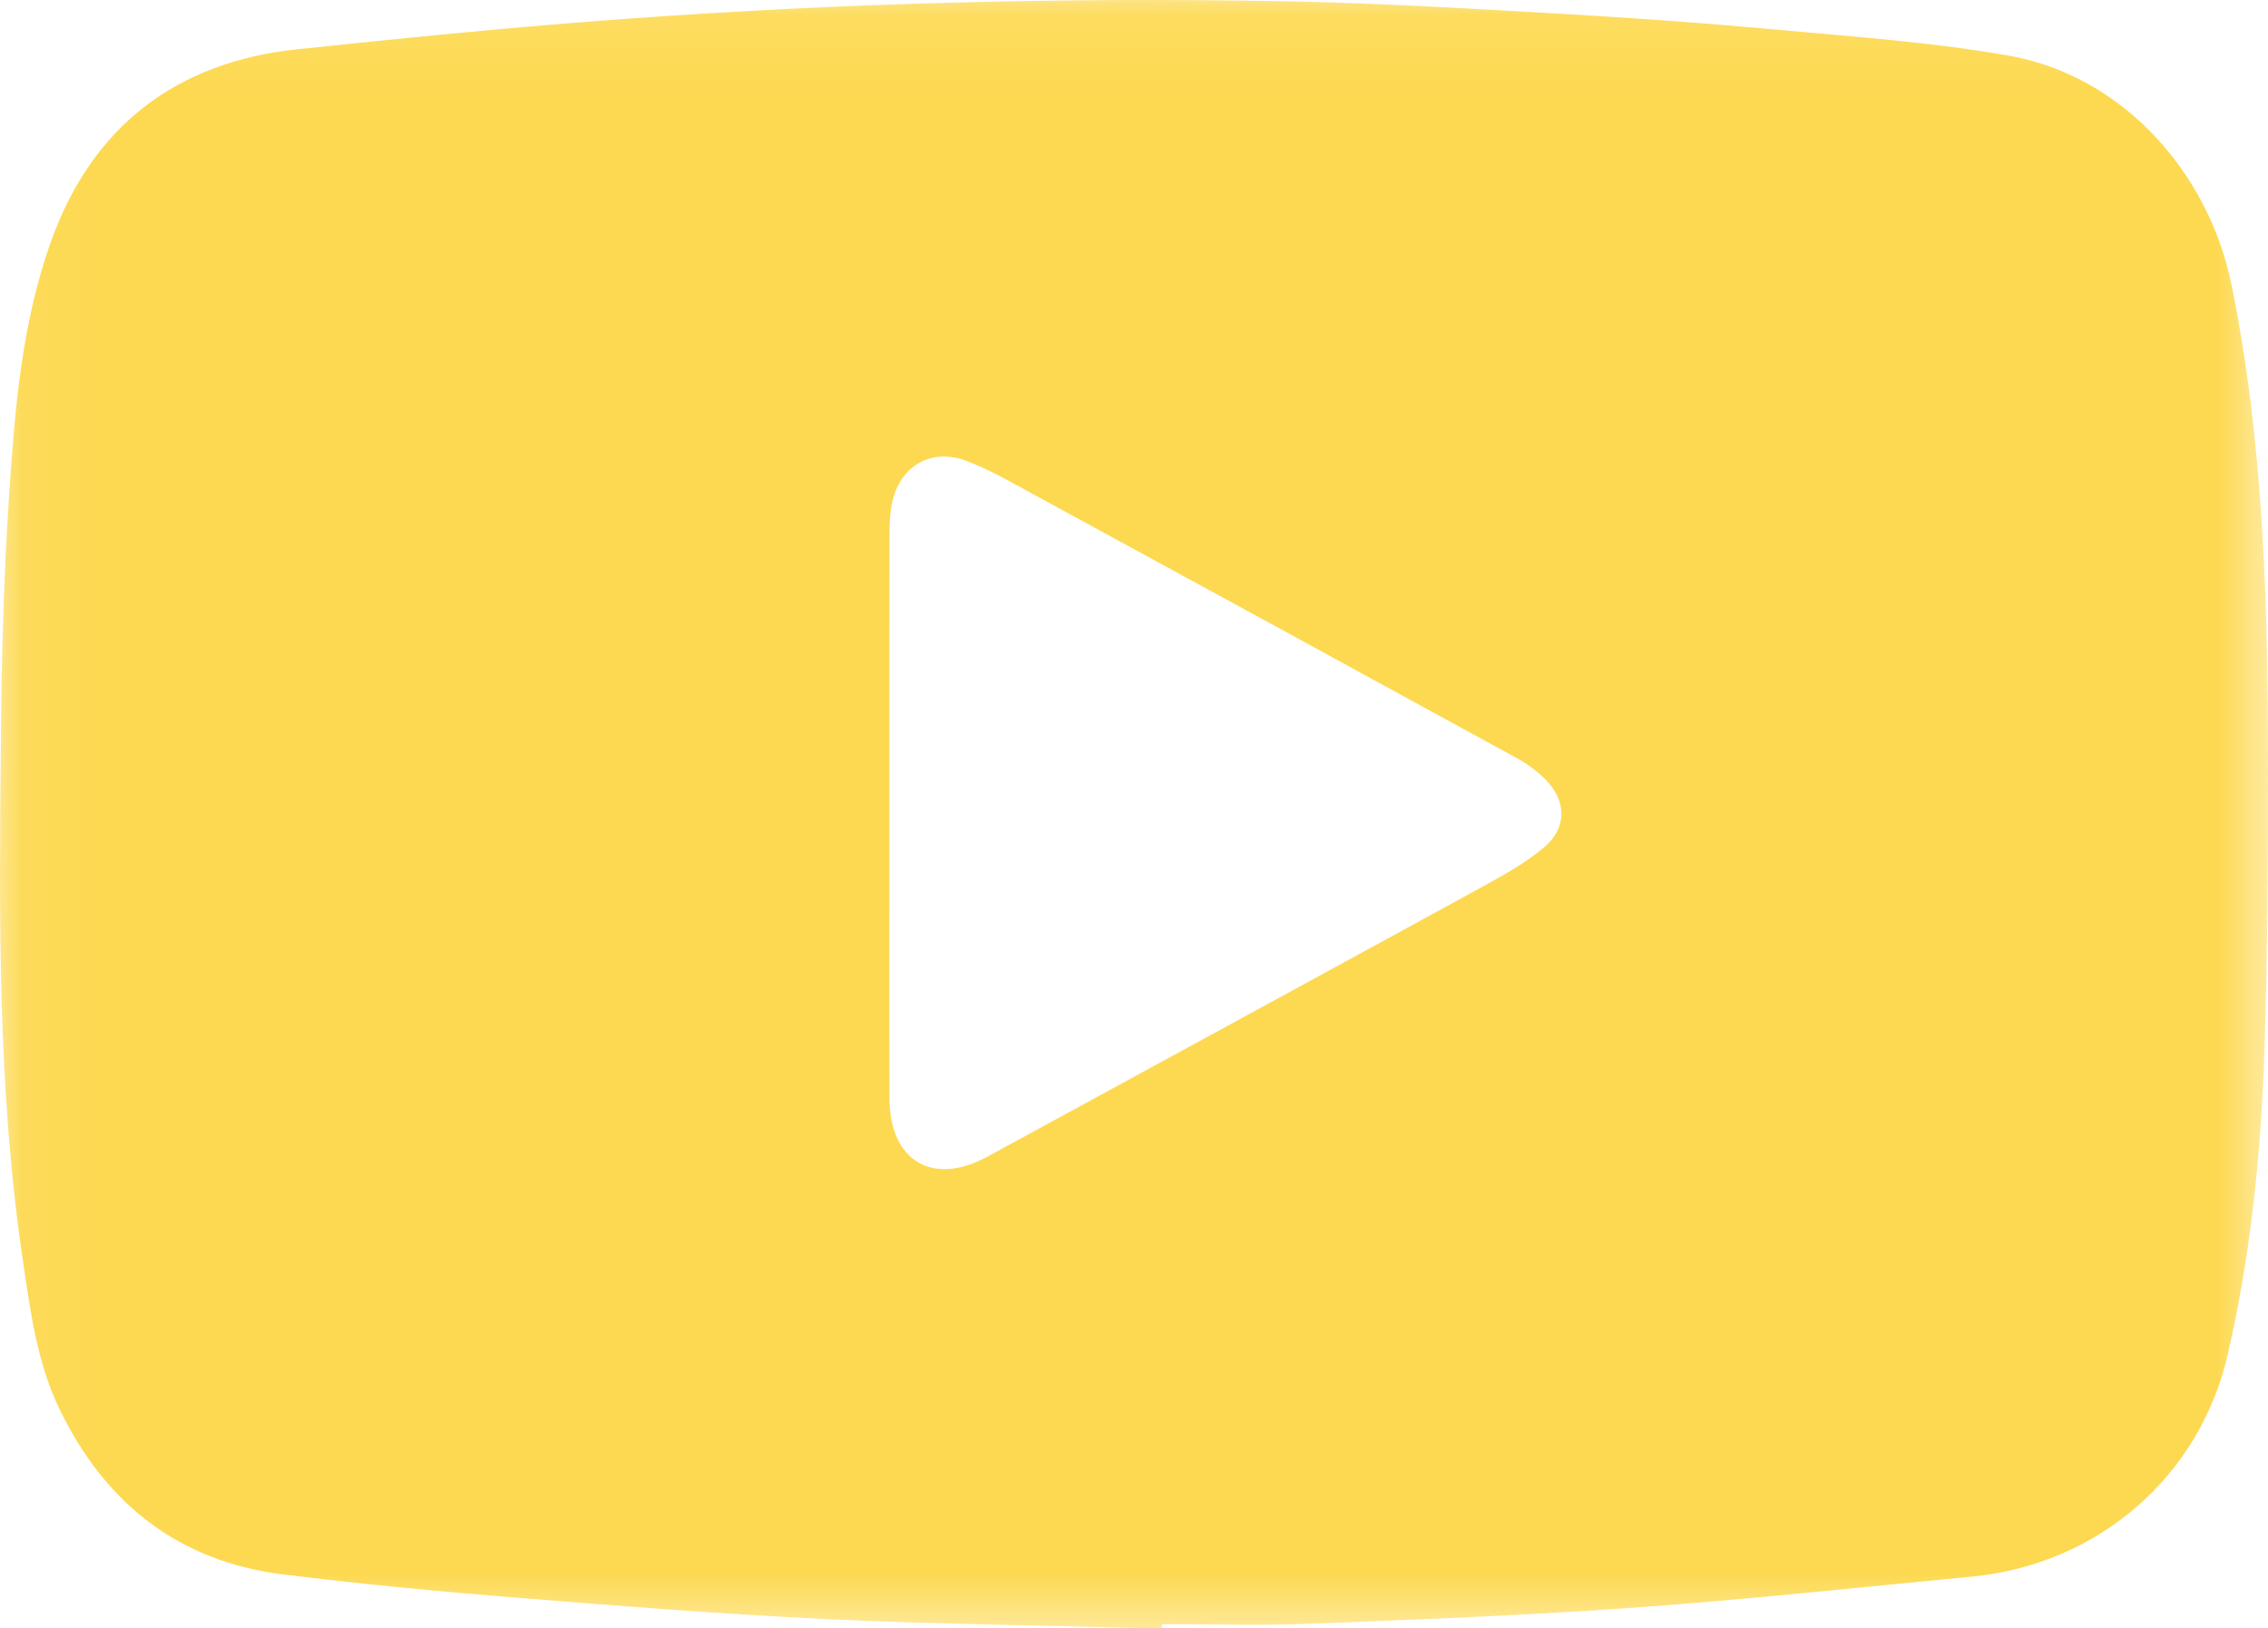 <svg xmlns="http://www.w3.org/2000/svg" xmlns:xlink="http://www.w3.org/1999/xlink" width="32" height="22.969" viewBox="0 0 32 22.969">
  <defs>
    <path id="path-1" fill-rule="evenodd" d="M0 0h32v22.969H0V0z"/>
    <mask id="mask-2" maskContentUnits="userSpaceOnUse" maskUnits="userSpaceOnUse">
      <rect width="32" height="22.969" x="0" y="0" fill="black"/>
      <use fill="white" xlink:href="#path-1"/>
    </mask>
  </defs>
  <g>
    <use fill="none" xlink:href="#path-1"/>
    <g mask="url(#mask-2)">
      <path fill="rgb(253,217,82)" fill-rule="evenodd" d="M11.669 22.838c1.573.074 3.15.09 4.724.132 0-.021 0-.041 0-.061.216 0 .433.002.649.004.475.005.95.01 1.424-.009 1.534-.061 3.07-.119 4.601-.229 1.585-.114 3.166-.285 4.748-.436 1.783-.169 3.214-1.403 3.614-3.122.328-1.416.474-2.857.521-4.306C31.993 13.499 32 12.186 32 10.874c0-2.294-.054-4.581-.512-6.844-.326-1.613-1.554-2.969-3.155-3.247C27.259.595 26.164.519 25.077.419 24.055.325 23.031.252 22.007.193 20.701.119 19.395.04 18.088.017c-1.535-.027-3.072-.022-4.607.019C11.946.076 10.411.152 8.88.262c-1.565.112-3.126.269-4.686.433-1.708.179-2.896 1.088-3.477 2.718-.412 1.153-.51 2.377-.59 3.591C.055 8.097.025 9.194.014 10.29l-.002.218c-.024 2.432-.048 4.865.312 7.28.106.714.199 1.438.52 2.097.645 1.327 1.68 2.139 3.148 2.322 1.078.134 2.16.237 3.243.324 1.477.119 2.955.237 4.435.306zm.88-10.162c0-.403 0-.805 0-1.208l-0-.921c-0-1.021-0-2.042.002-3.063 0-.141.01-.286.043-.423.119-.496.55-.744 1.039-.561.337.126.653.312.971.485 2.27 1.235 4.54 2.473 6.807 3.714.139.076.272.175.386.287.304.299.32.684-.005.96-.267.228-.585.402-.895.572-2.32 1.269-4.644 2.532-6.966 3.797-.771.421-1.378.063-1.381-.821-.003-.939-.002-1.878-.001-2.817z"/>
    </g>
  </g>
</svg>
